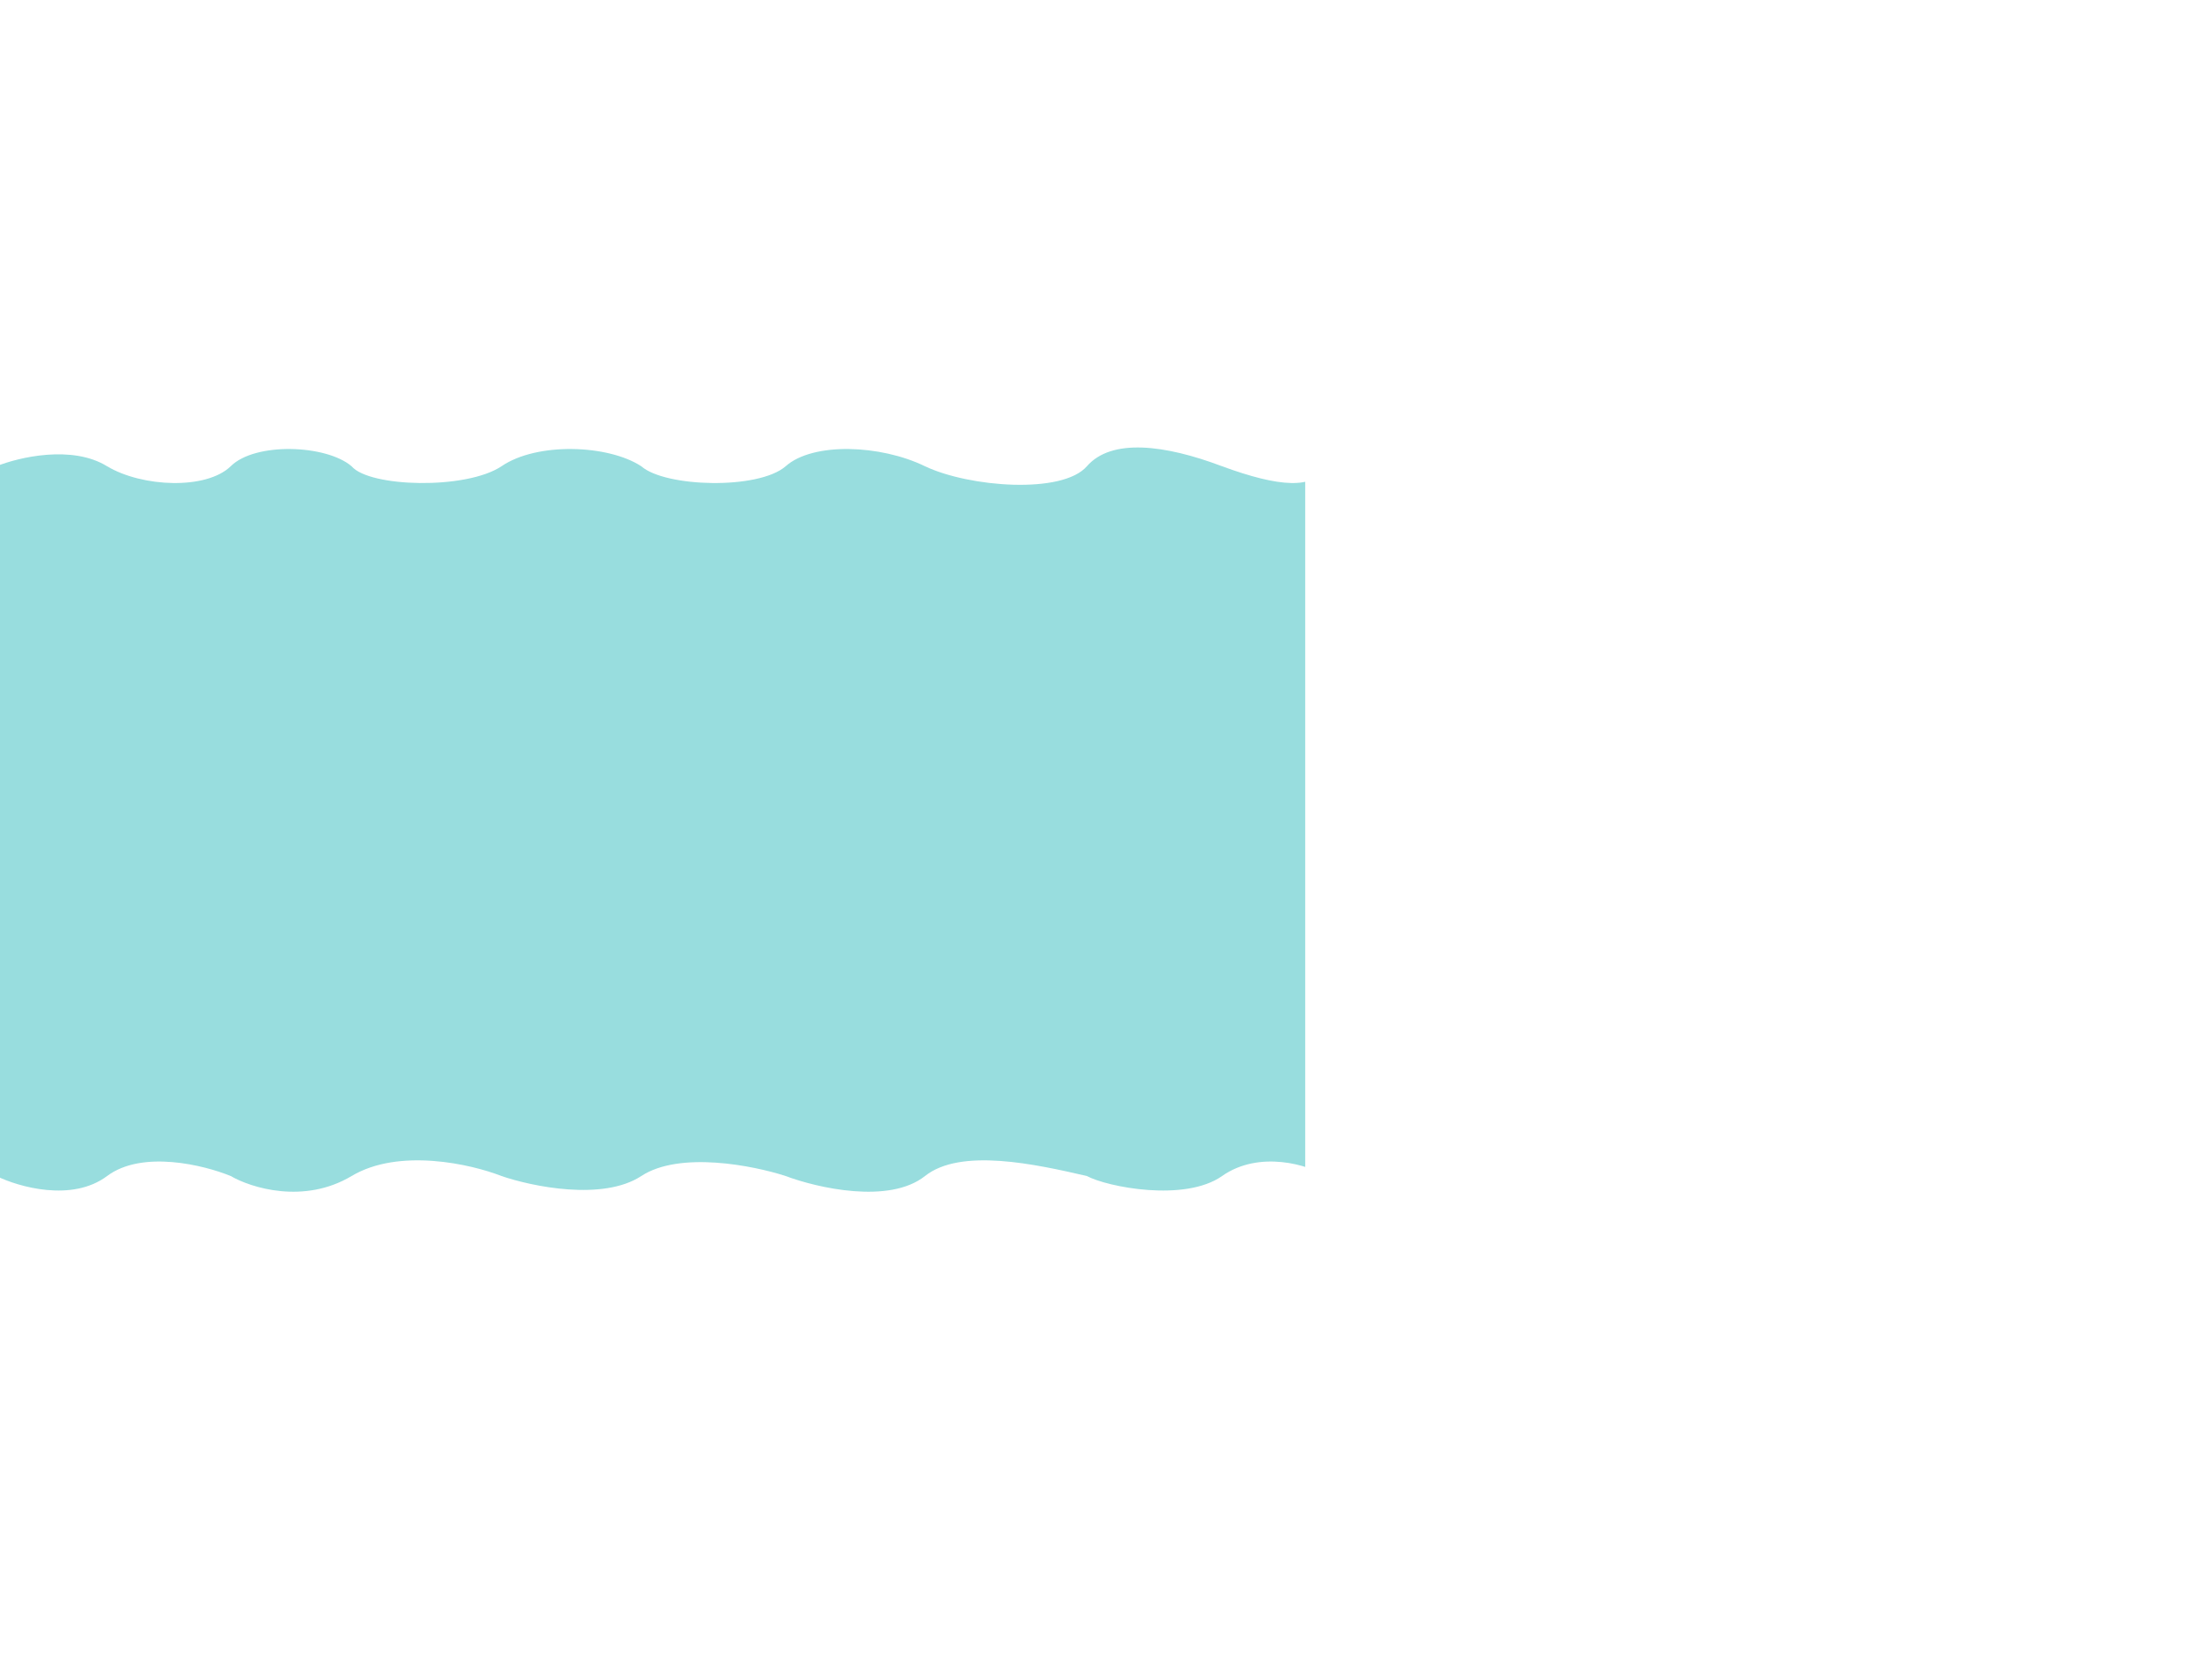 <svg width="2040" height="1524" viewBox="0 0 2440 1024" fill="none" xmlns="http://www.w3.org/2000/svg">
<g clip-path="url(#clip0)">
<g filter="url(#filter0_d)">
<path d="M108.124 109.846C69.452 86 10.595 99.924 -14 109.846V892.688C10.595 904.76 69.452 921.66 108.124 892.688C146.797 863.716 215.153 880.616 244.496 892.688C267.055 905.752 325.302 924.041 377.815 892.688C430.329 861.335 509.947 879.624 543.192 892.688C576.946 904.264 655.037 920.469 697.374 892.688C739.71 864.906 821.194 881.112 856.644 892.688C891.416 905.752 970.83 924.041 1010.32 892.688C1049.8 861.335 1132.44 879.624 1188.92 892.688C1211.31 904.76 1296.9 921.66 1338.02 892.688C1379.13 863.716 1434.36 880.616 1452 892.688V109.846C1440.3 136 1401.11 133 1338.02 109.846C1274.92 86 1216.09 78.692 1188.92 109.846C1161.76 141 1059.17 133 1010.32 109.846C961.468 86 886.788 83 856.644 109.846C826.5 136 723.678 133 697.374 109.846C661 86 582.455 83 543.192 109.846C503.929 136 397.5 133 377.815 109.846C350 86 271.493 83 244.496 109.846C217.5 136 146.797 133 108.124 109.846Z" fill="#98DDDE"/>
</g>
</g>
<defs>
<filter id="filter0_d" x="-14" y="89.13" width="1480" height="829.869" filterUnits="userSpaceOnUse" color-interpolation-filters="sRGB">
<feFlood flood-opacity="0" result="BackgroundImageFix"/>
<feColorMatrix in="SourceAlpha" type="matrix" values="0 0 0 0 0 0 0 0 0 0 0 0 0 0 0 0 0 0 127 0"/>
<feOffset dx="10" dy="5"/>
<feGaussianBlur stdDeviation="2"/>
<feColorMatrix type="matrix" values="0 0 0 0 0 0 0 0 0 0 0 0 0 0 0 0 0 0 0.25 0"/>
<feBlend mode="normal" in2="BackgroundImageFix" result="effect1_dropShadow"/>
<feBlend mode="normal" in="SourceGraphic" in2="effect1_dropShadow" result="shape"/>
</filter>
<clipPath id="clip0">
<rect width="1440" height="1024" fill="white"/>
</clipPath>
</defs>
</svg>
